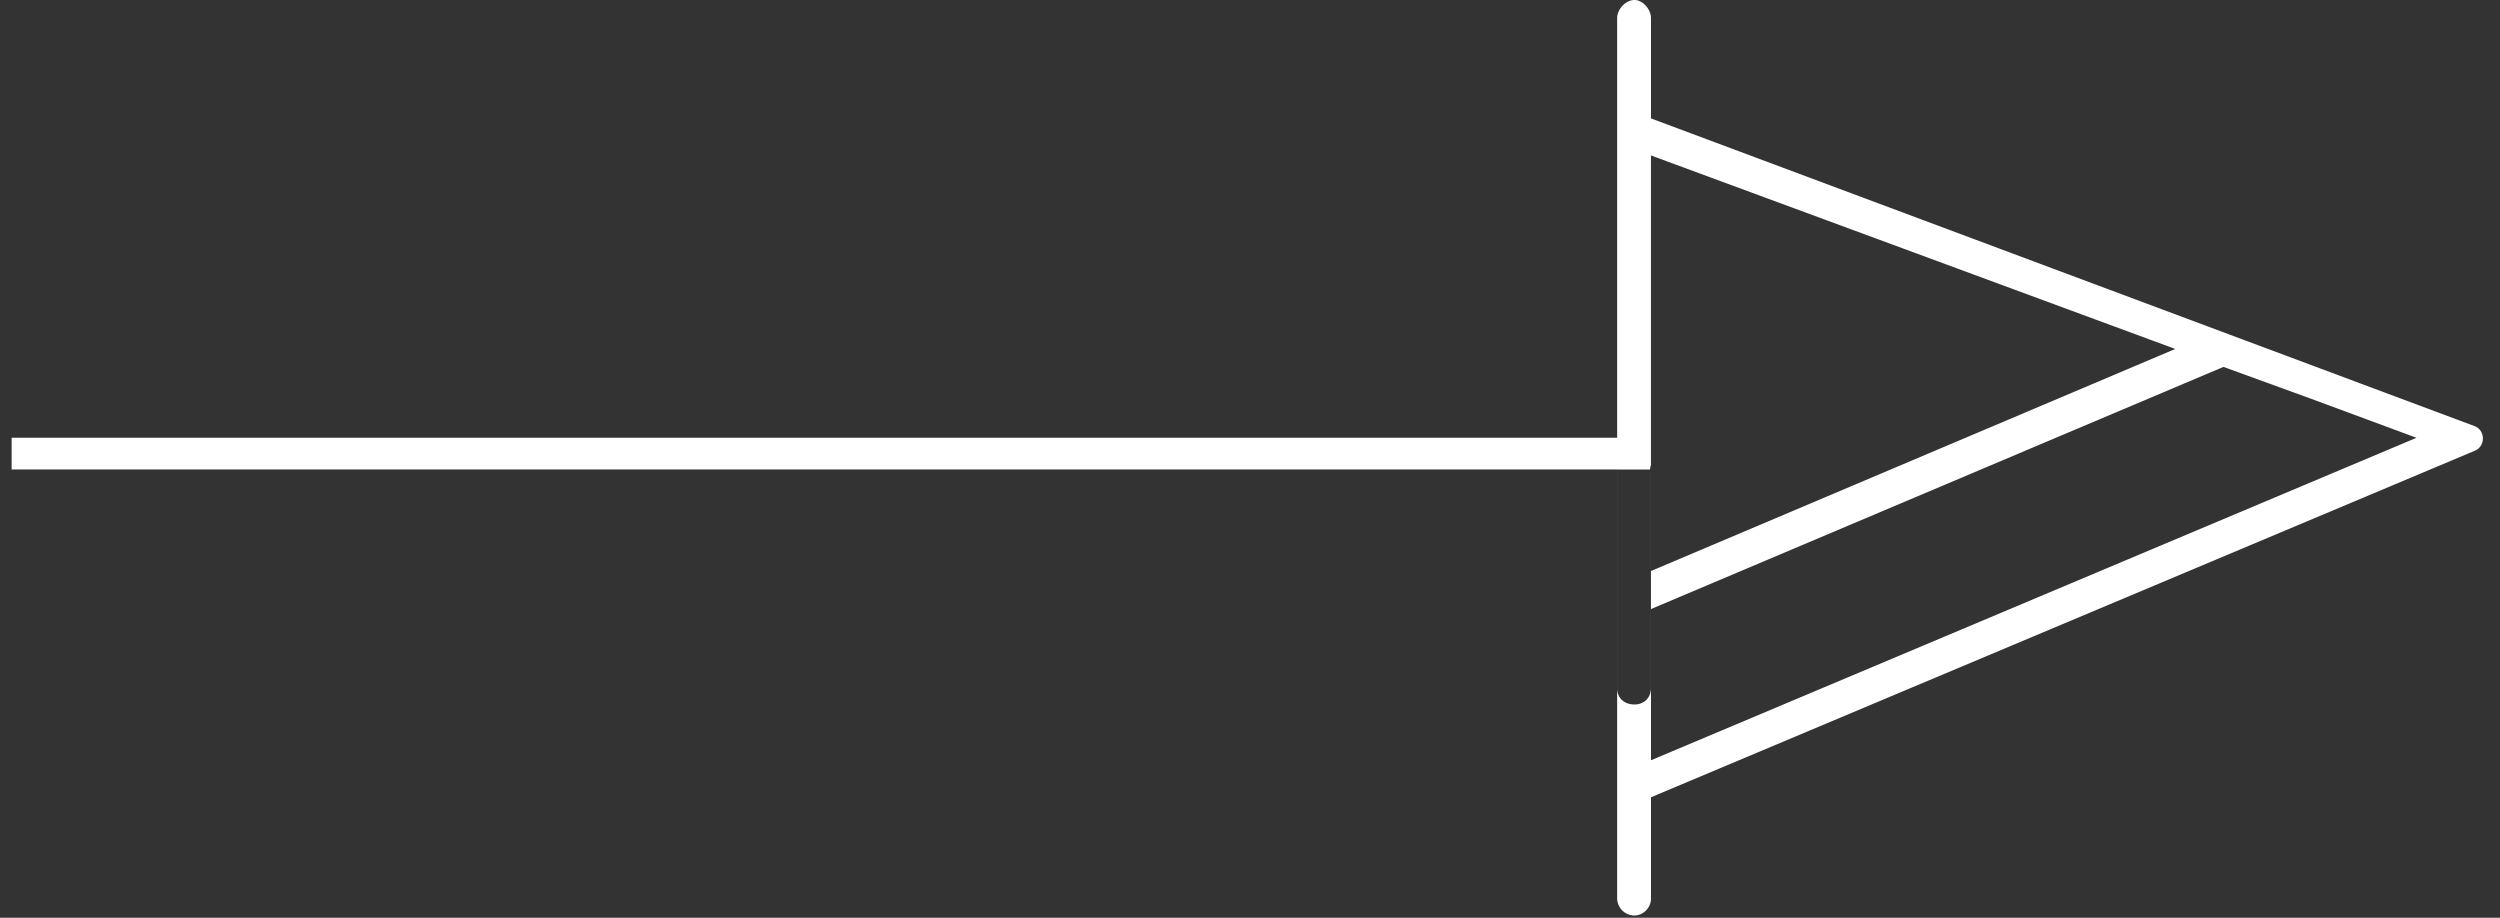 <svg xmlns="http://www.w3.org/2000/svg" width="79" height="29" viewBox="0 0 79 29">
    <rect x="0" y="0" width="79" height="29" fill="#333333" stroke="none"/>
    <path fill="#FFF" fill-rule="evenodd" d="M52.171 24.024l24.19-10.19-3.343-1.237-2.757-1.003-18.09 7.652v4.778zm-51.803-9.7v-.492h50.734V.568c0-.267.26-.568.551-.568.26 0 .518.3.518.568v3.174l26.022 9.722c.348.13.357.634.014.778L52.171 25.194v3.201c0 .301-.259.535-.518.535a.548.548 0 0 1-.551-.535V14.87v-.033h1.038v-.143c.02.055.031.114.031.176v3.174l16.567-7.017L52.17 4.912v16.816c0 .367-.259.534-.518.534-.292 0-.551-.167-.551-.534v-6.892H.368v-.49a.525.525 0 0 1 0-.022z"/>
</svg>
